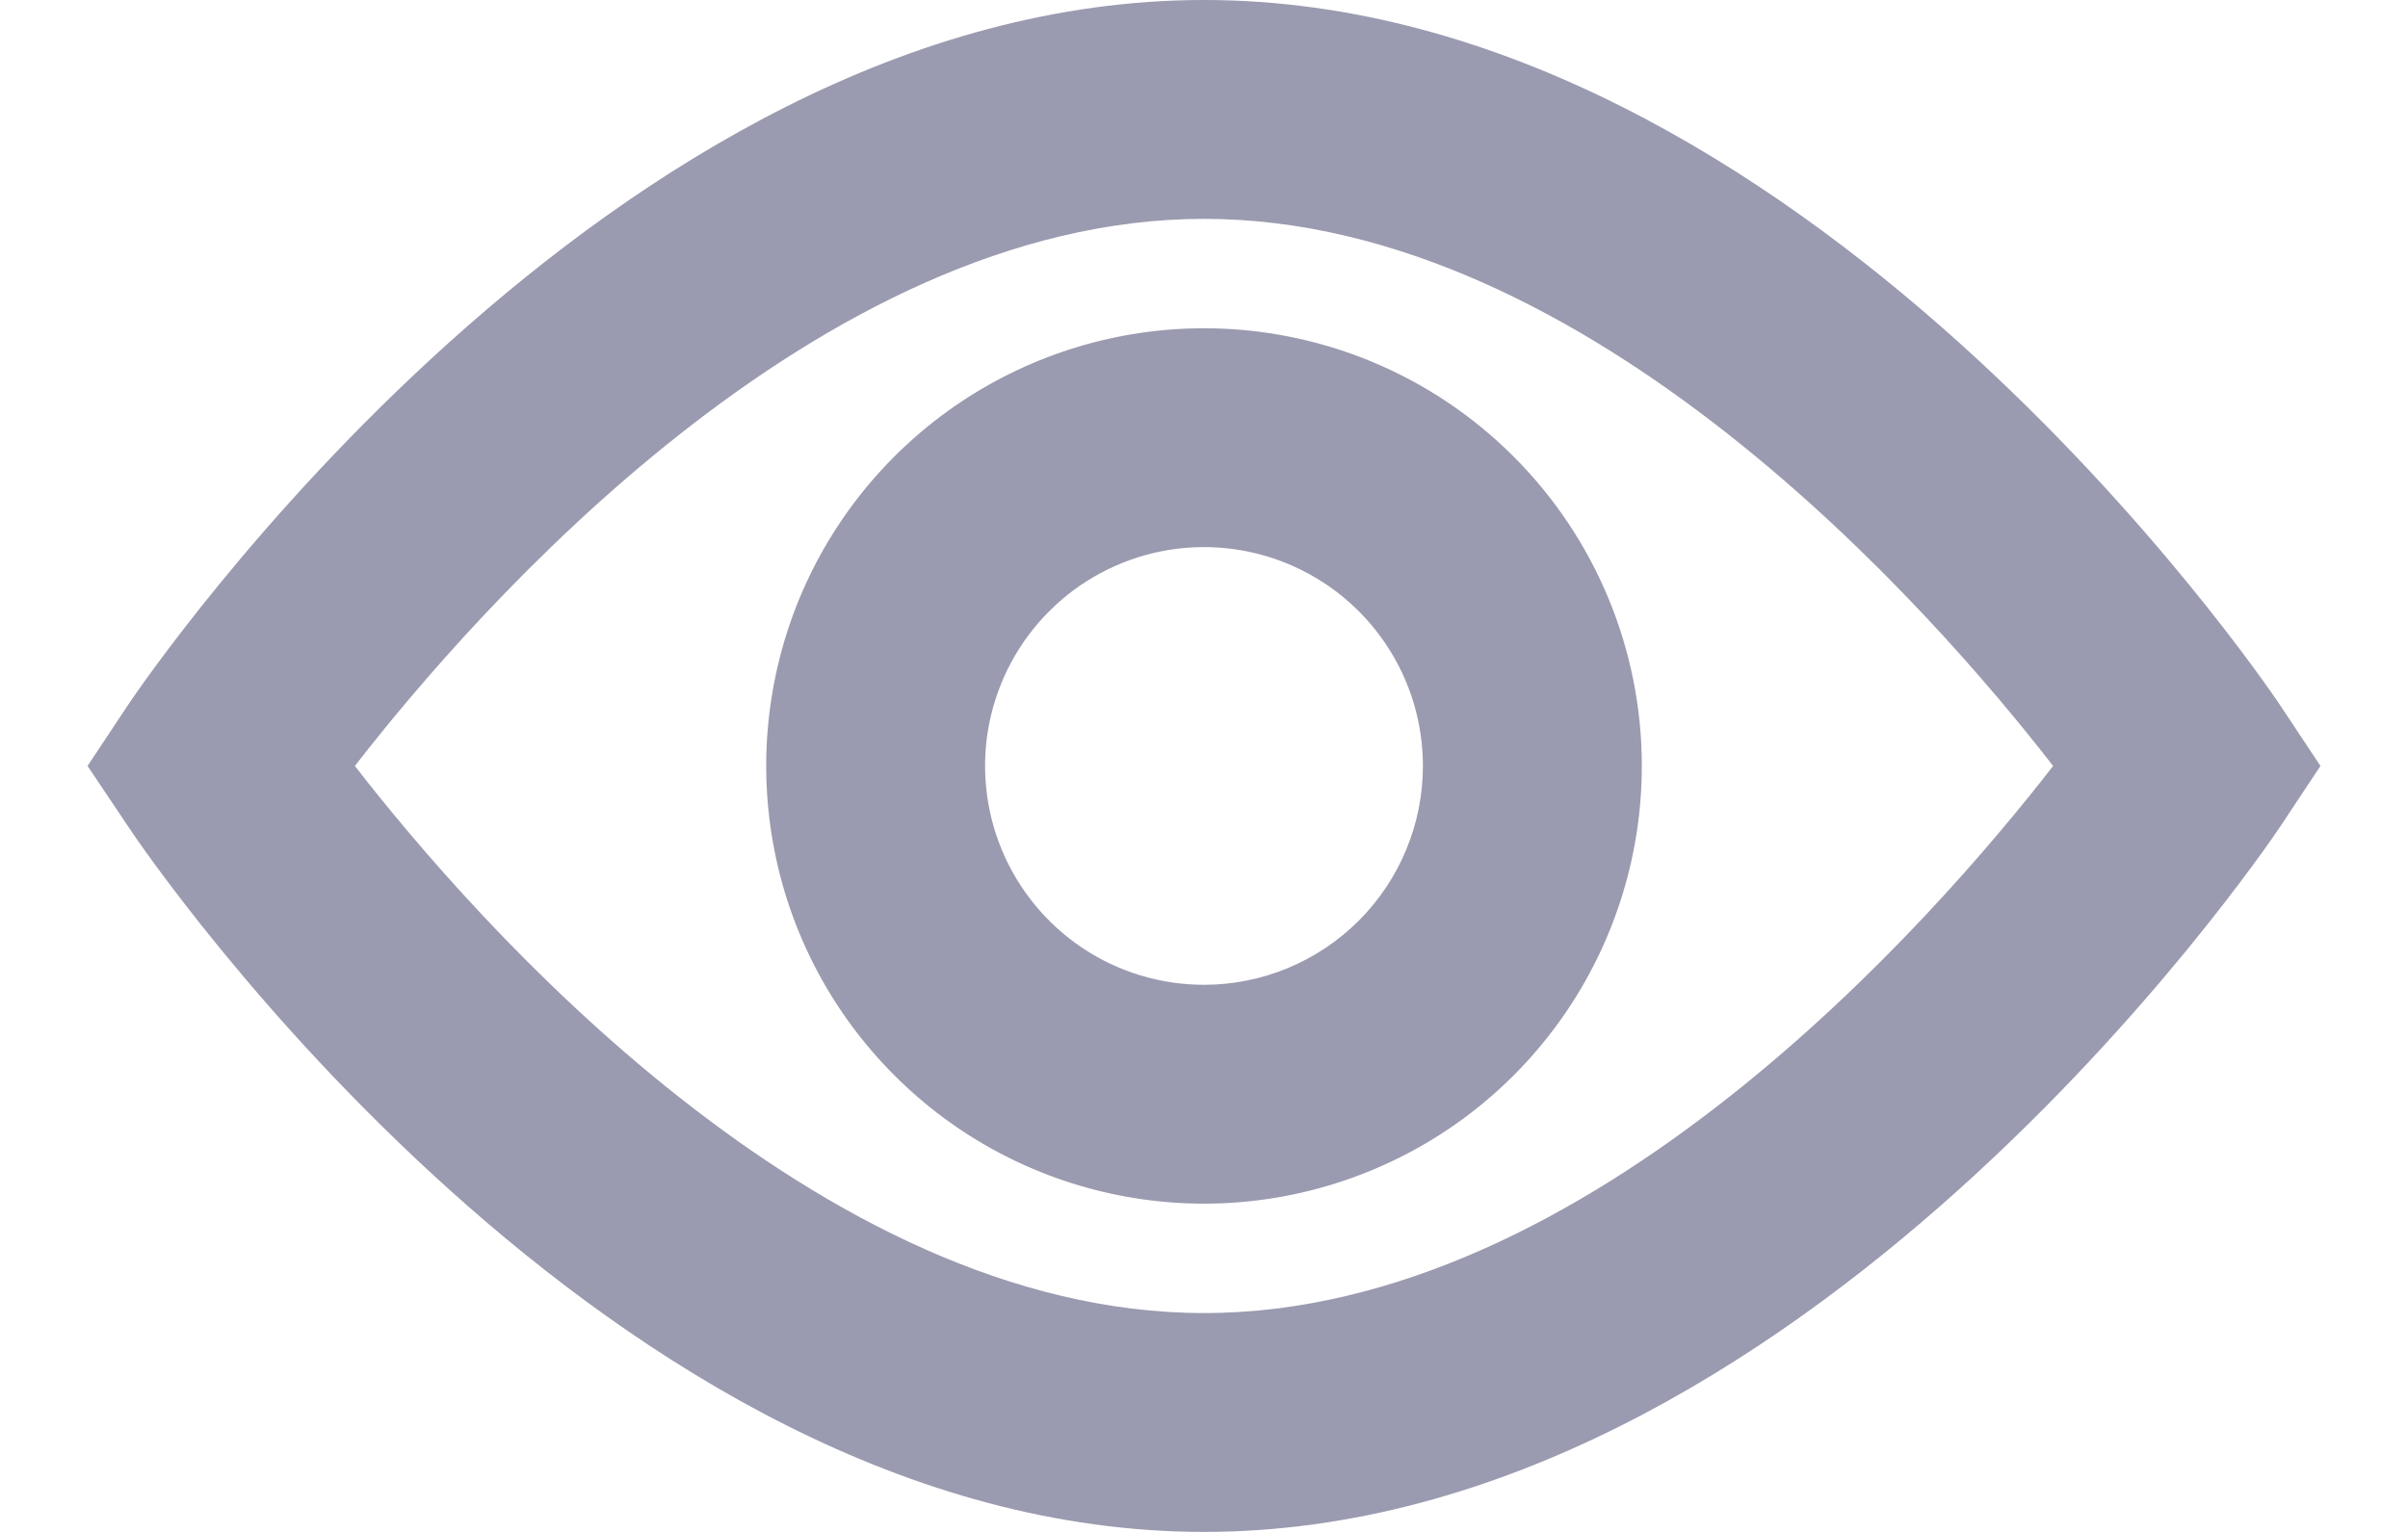 <svg width="22" height="14" viewBox="0 0 22 14" fill="none" xmlns="http://www.w3.org/2000/svg">
<path d="M20.83 6.442C20.653 6.179 16.441 0 11 0C5.559 0 1.347 6.179 1.17 6.442L0.8 7L1.174 7.558C1.347 7.821 5.559 14 11 14C16.441 14 20.653 7.821 20.83 7.558L21.2 7L20.83 6.442ZM11 12C7.469 12 4.336 8.41 3.242 7C4.336 5.59 7.469 2 11 2C14.531 2 17.664 5.59 18.758 7C17.664 8.41 14.531 12 11 12Z" fill="#9A9AB0"/>
<path d="M11 3C10.209 3 9.436 3.235 8.778 3.674C8.12 4.114 7.607 4.738 7.304 5.469C7.002 6.2 6.923 7.004 7.077 7.78C7.231 8.556 7.612 9.269 8.172 9.828C8.731 10.388 9.444 10.769 10.22 10.923C10.996 11.078 11.8 10.998 12.531 10.695C13.262 10.393 13.886 9.88 14.326 9.222C14.765 8.564 15 7.791 15 7C15 5.939 14.579 4.922 13.828 4.172C13.078 3.421 12.061 3 11 3ZM11 9C10.604 9 10.218 8.883 9.889 8.663C9.56 8.443 9.304 8.131 9.152 7.765C9.001 7.4 8.961 6.998 9.038 6.61C9.116 6.222 9.306 5.865 9.586 5.586C9.865 5.306 10.222 5.116 10.61 5.038C10.998 4.961 11.4 5.001 11.765 5.152C12.131 5.304 12.443 5.56 12.663 5.889C12.883 6.218 13 6.604 13 7C13 7.53 12.789 8.039 12.414 8.414C12.039 8.789 11.53 9 11 9Z" fill="#9A9AB0"/>
</svg>
